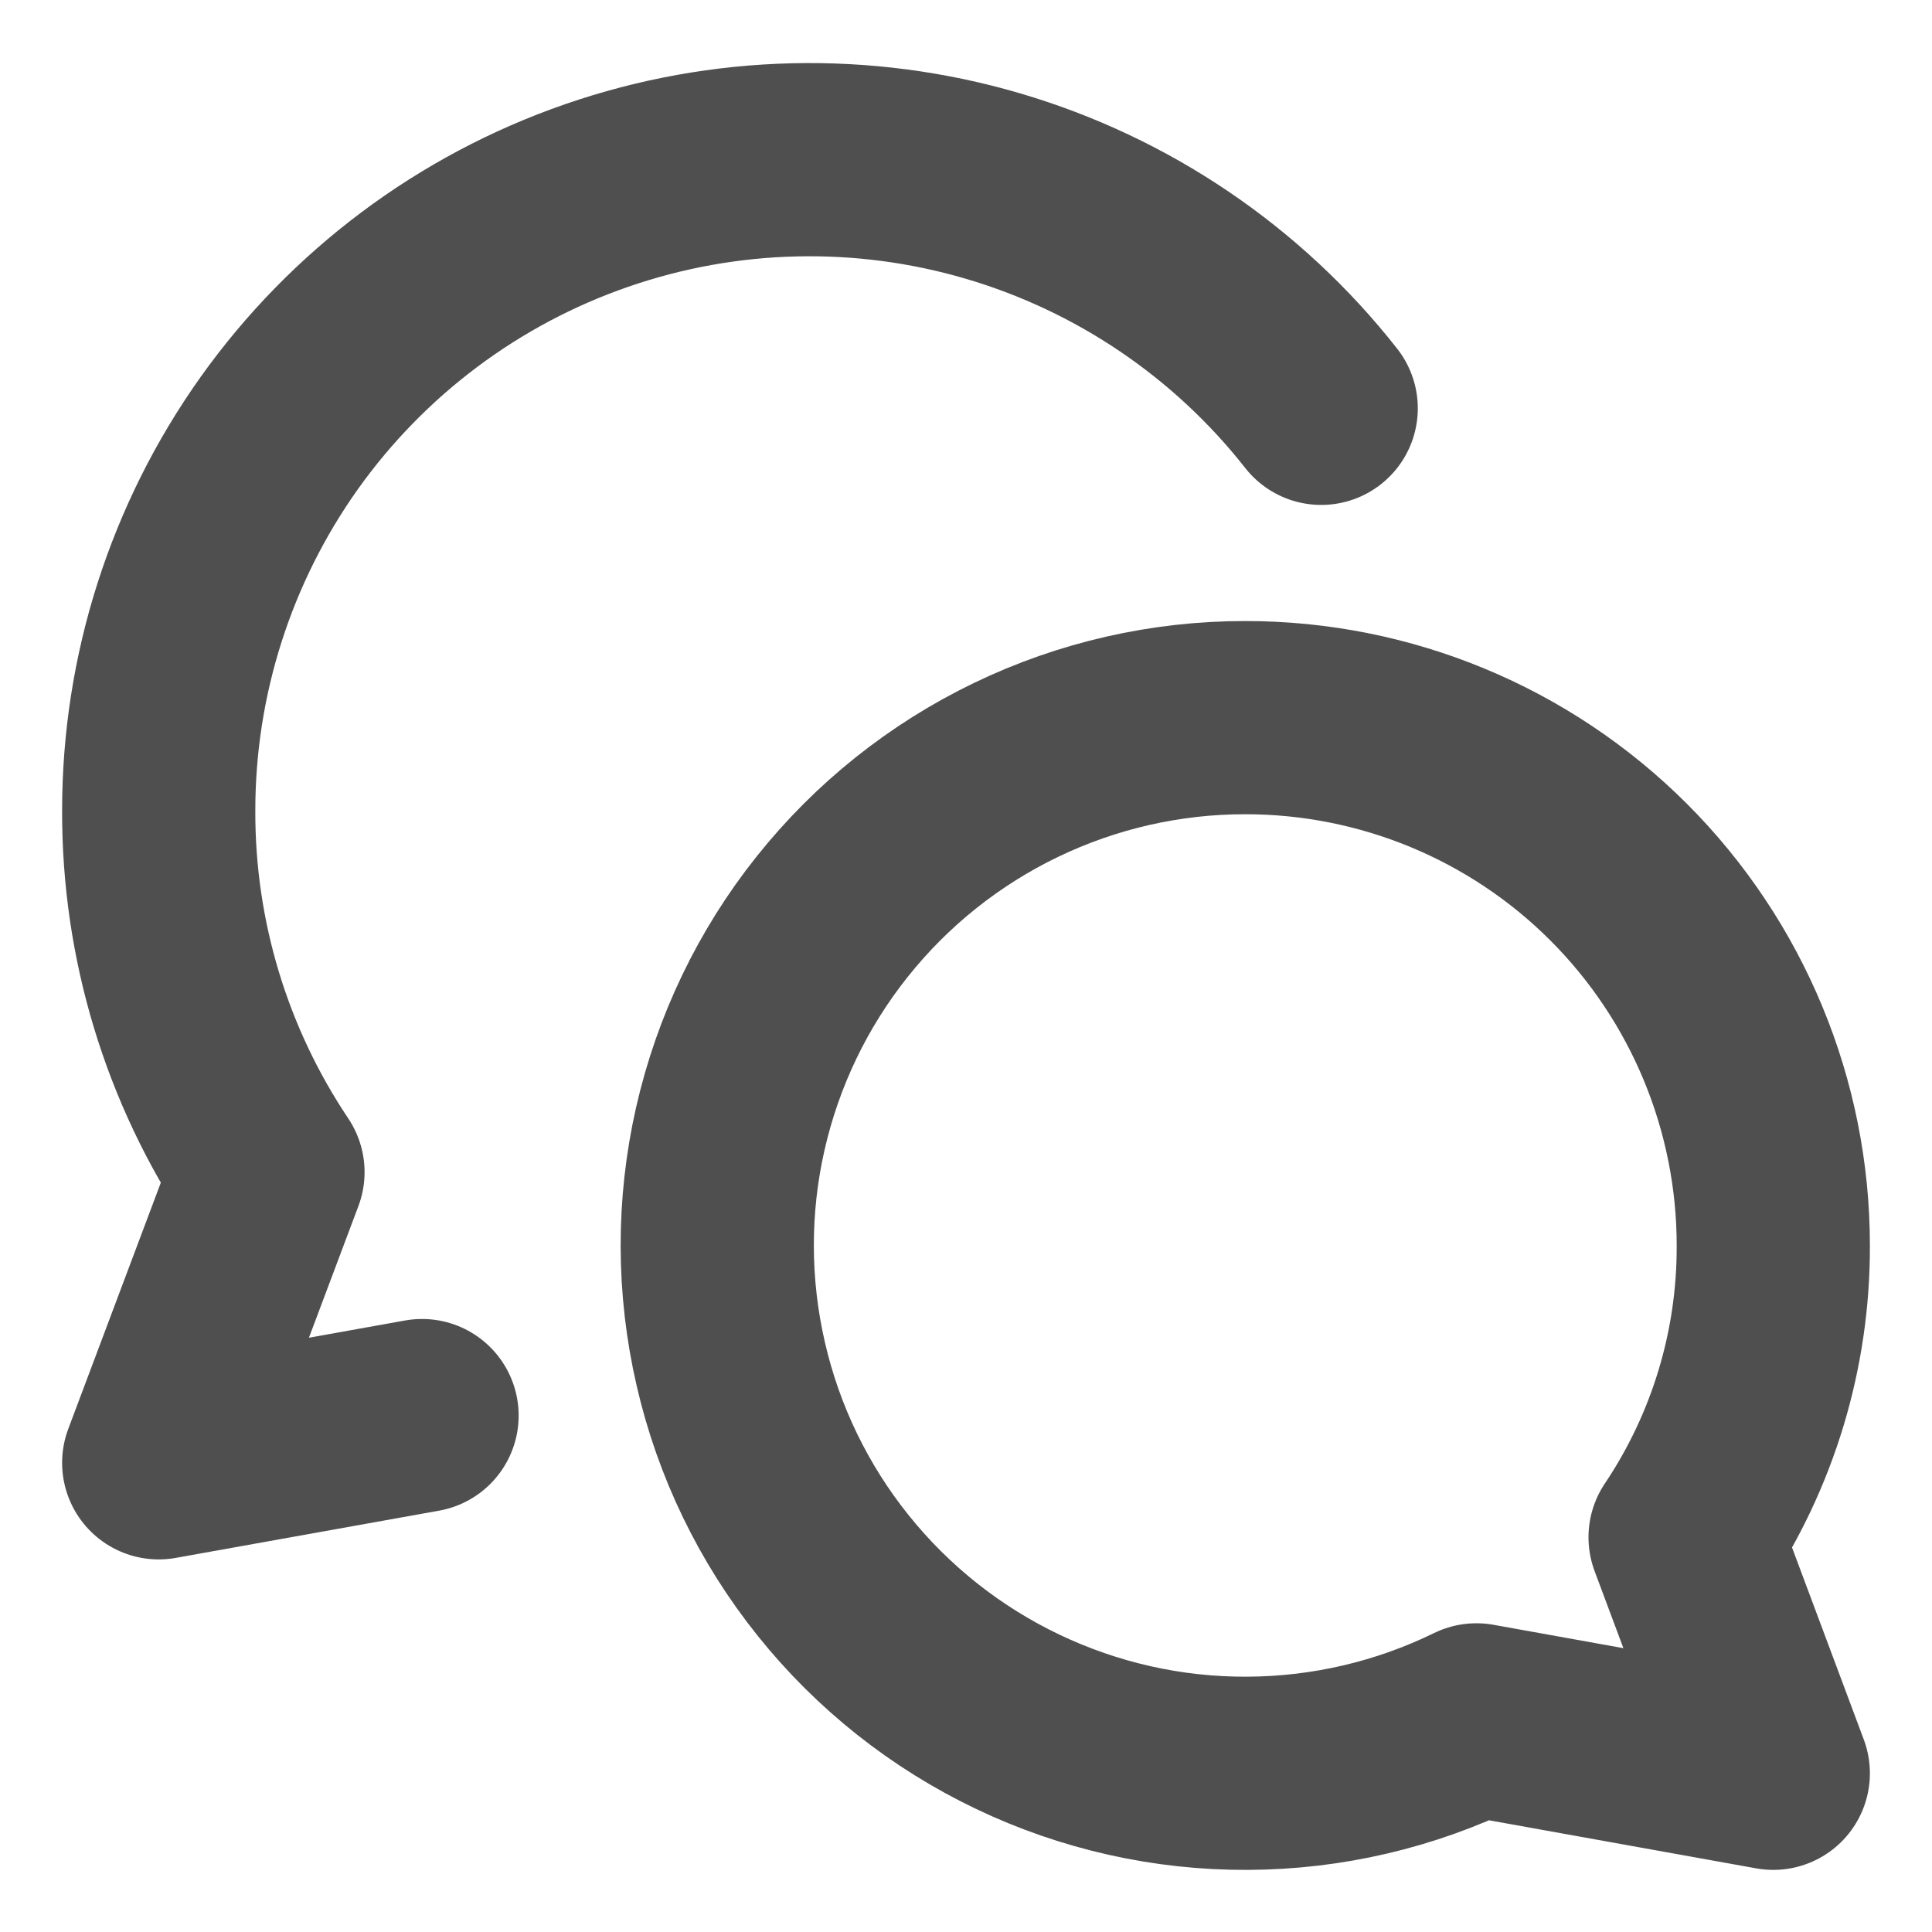 <svg width="20" height="20" viewBox="0 0 20 20" fill="none" xmlns="http://www.w3.org/2000/svg">
    <g clip-path="url(#clip0_2_2442)">
        <path
            d="M12.893 7.429C14.342 7.429 15.732 8.004 16.757 9.029C17.781 10.054 18.357 11.444 18.357 12.893C18.361 13.969 18.043 15.021 17.444 15.914L18.357 18.357L15.284 17.804C14.545 18.165 13.735 18.354 12.912 18.357C12.09 18.361 11.278 18.178 10.536 17.824C9.794 17.47 9.141 16.953 8.627 16.312C8.112 15.671 7.749 14.921 7.565 14.12C7.38 13.319 7.378 12.486 7.56 11.685C7.742 10.883 8.102 10.132 8.615 9.489C9.127 8.846 9.777 8.327 10.518 7.97C11.259 7.613 12.071 7.428 12.893 7.429Z"
            stroke="#4F4F4F" stroke-width="2" stroke-linecap="round" stroke-linejoin="round" />
        <path
            d="M13.677 4.227C12.811 3.125 11.623 2.321 10.279 1.926C8.935 1.531 7.5 1.565 6.176 2.024C4.852 2.482 3.704 3.342 2.891 4.483C2.079 5.625 1.642 6.992 1.643 8.393C1.639 9.725 2.033 11.028 2.774 12.134L1.643 15.143L4.369 14.654"
            stroke="#4F4F4F" stroke-width="2" stroke-linecap="round" stroke-linejoin="round" />
    </g>
    <defs>
        <clipPath id="clip0_2_2442">
            <rect width="20" height="20" fill="white" />
        </clipPath>
    </defs>
</svg>